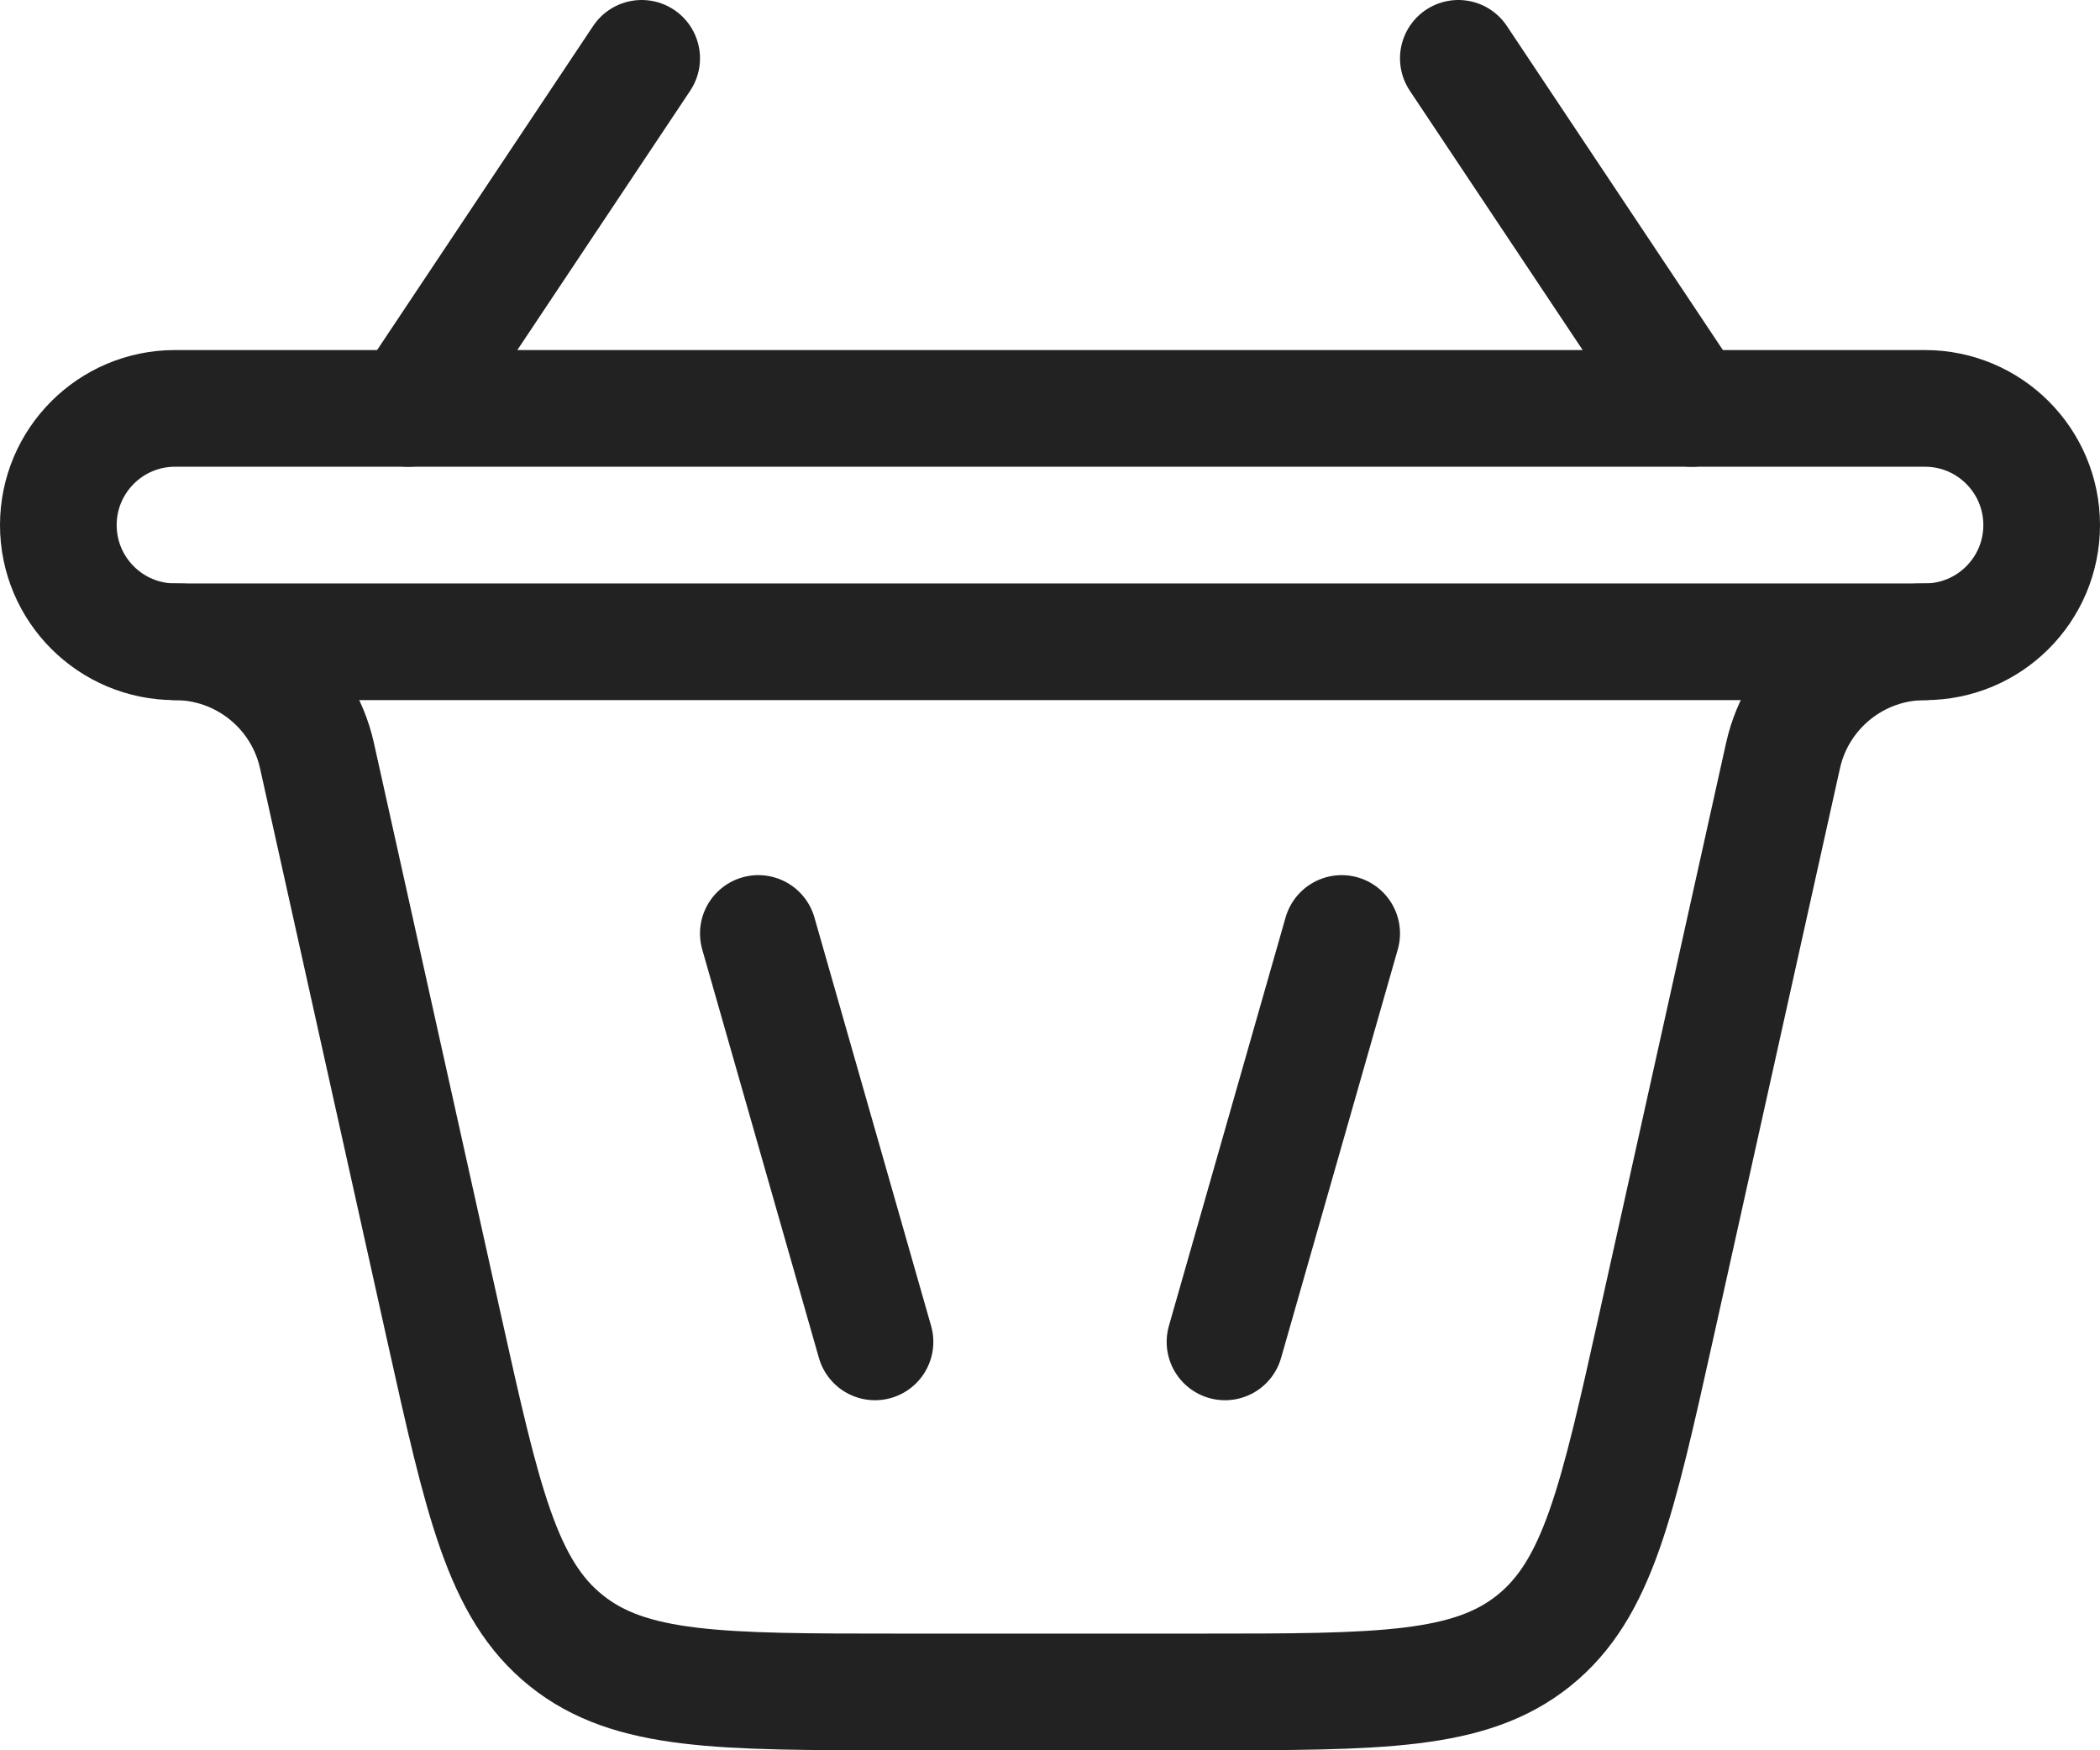 <svg width="18" height="15" viewBox="0 0 18 15" fill="none" xmlns="http://www.w3.org/2000/svg">
<path d="M7.5 11.5L6.5 8" stroke="#222222" stroke-linecap="round"/>
<path d="M5.5 0.5L3.5 3.5M12.5 0.5L14.5 3.5" stroke="#222222" stroke-linecap="round"/>
<path d="M10.5 11.5L11.5 8" stroke="#222222" stroke-linecap="round"/>
<path d="M1.5 5.5V5.5C2.084 5.5 2.59 5.906 2.717 6.476L3.804 11.368C4.138 12.869 4.304 13.62 4.853 14.06C5.401 14.5 6.17 14.5 7.709 14.5H10.291C11.83 14.5 12.599 14.5 13.147 14.06C13.695 13.62 13.862 12.869 14.196 11.368L15.283 6.476C15.41 5.906 15.916 5.5 16.5 5.5V5.5" stroke="#222222" stroke-linecap="round"/>
<path d="M16.5 5.5H1.5C0.948 5.5 0.5 5.052 0.5 4.5C0.5 3.948 0.948 3.5 1.5 3.5H16.5C17.052 3.5 17.5 3.948 17.5 4.5C17.5 5.052 17.052 5.5 16.5 5.5Z" stroke="#222222" stroke-linecap="round"/>
</svg>
